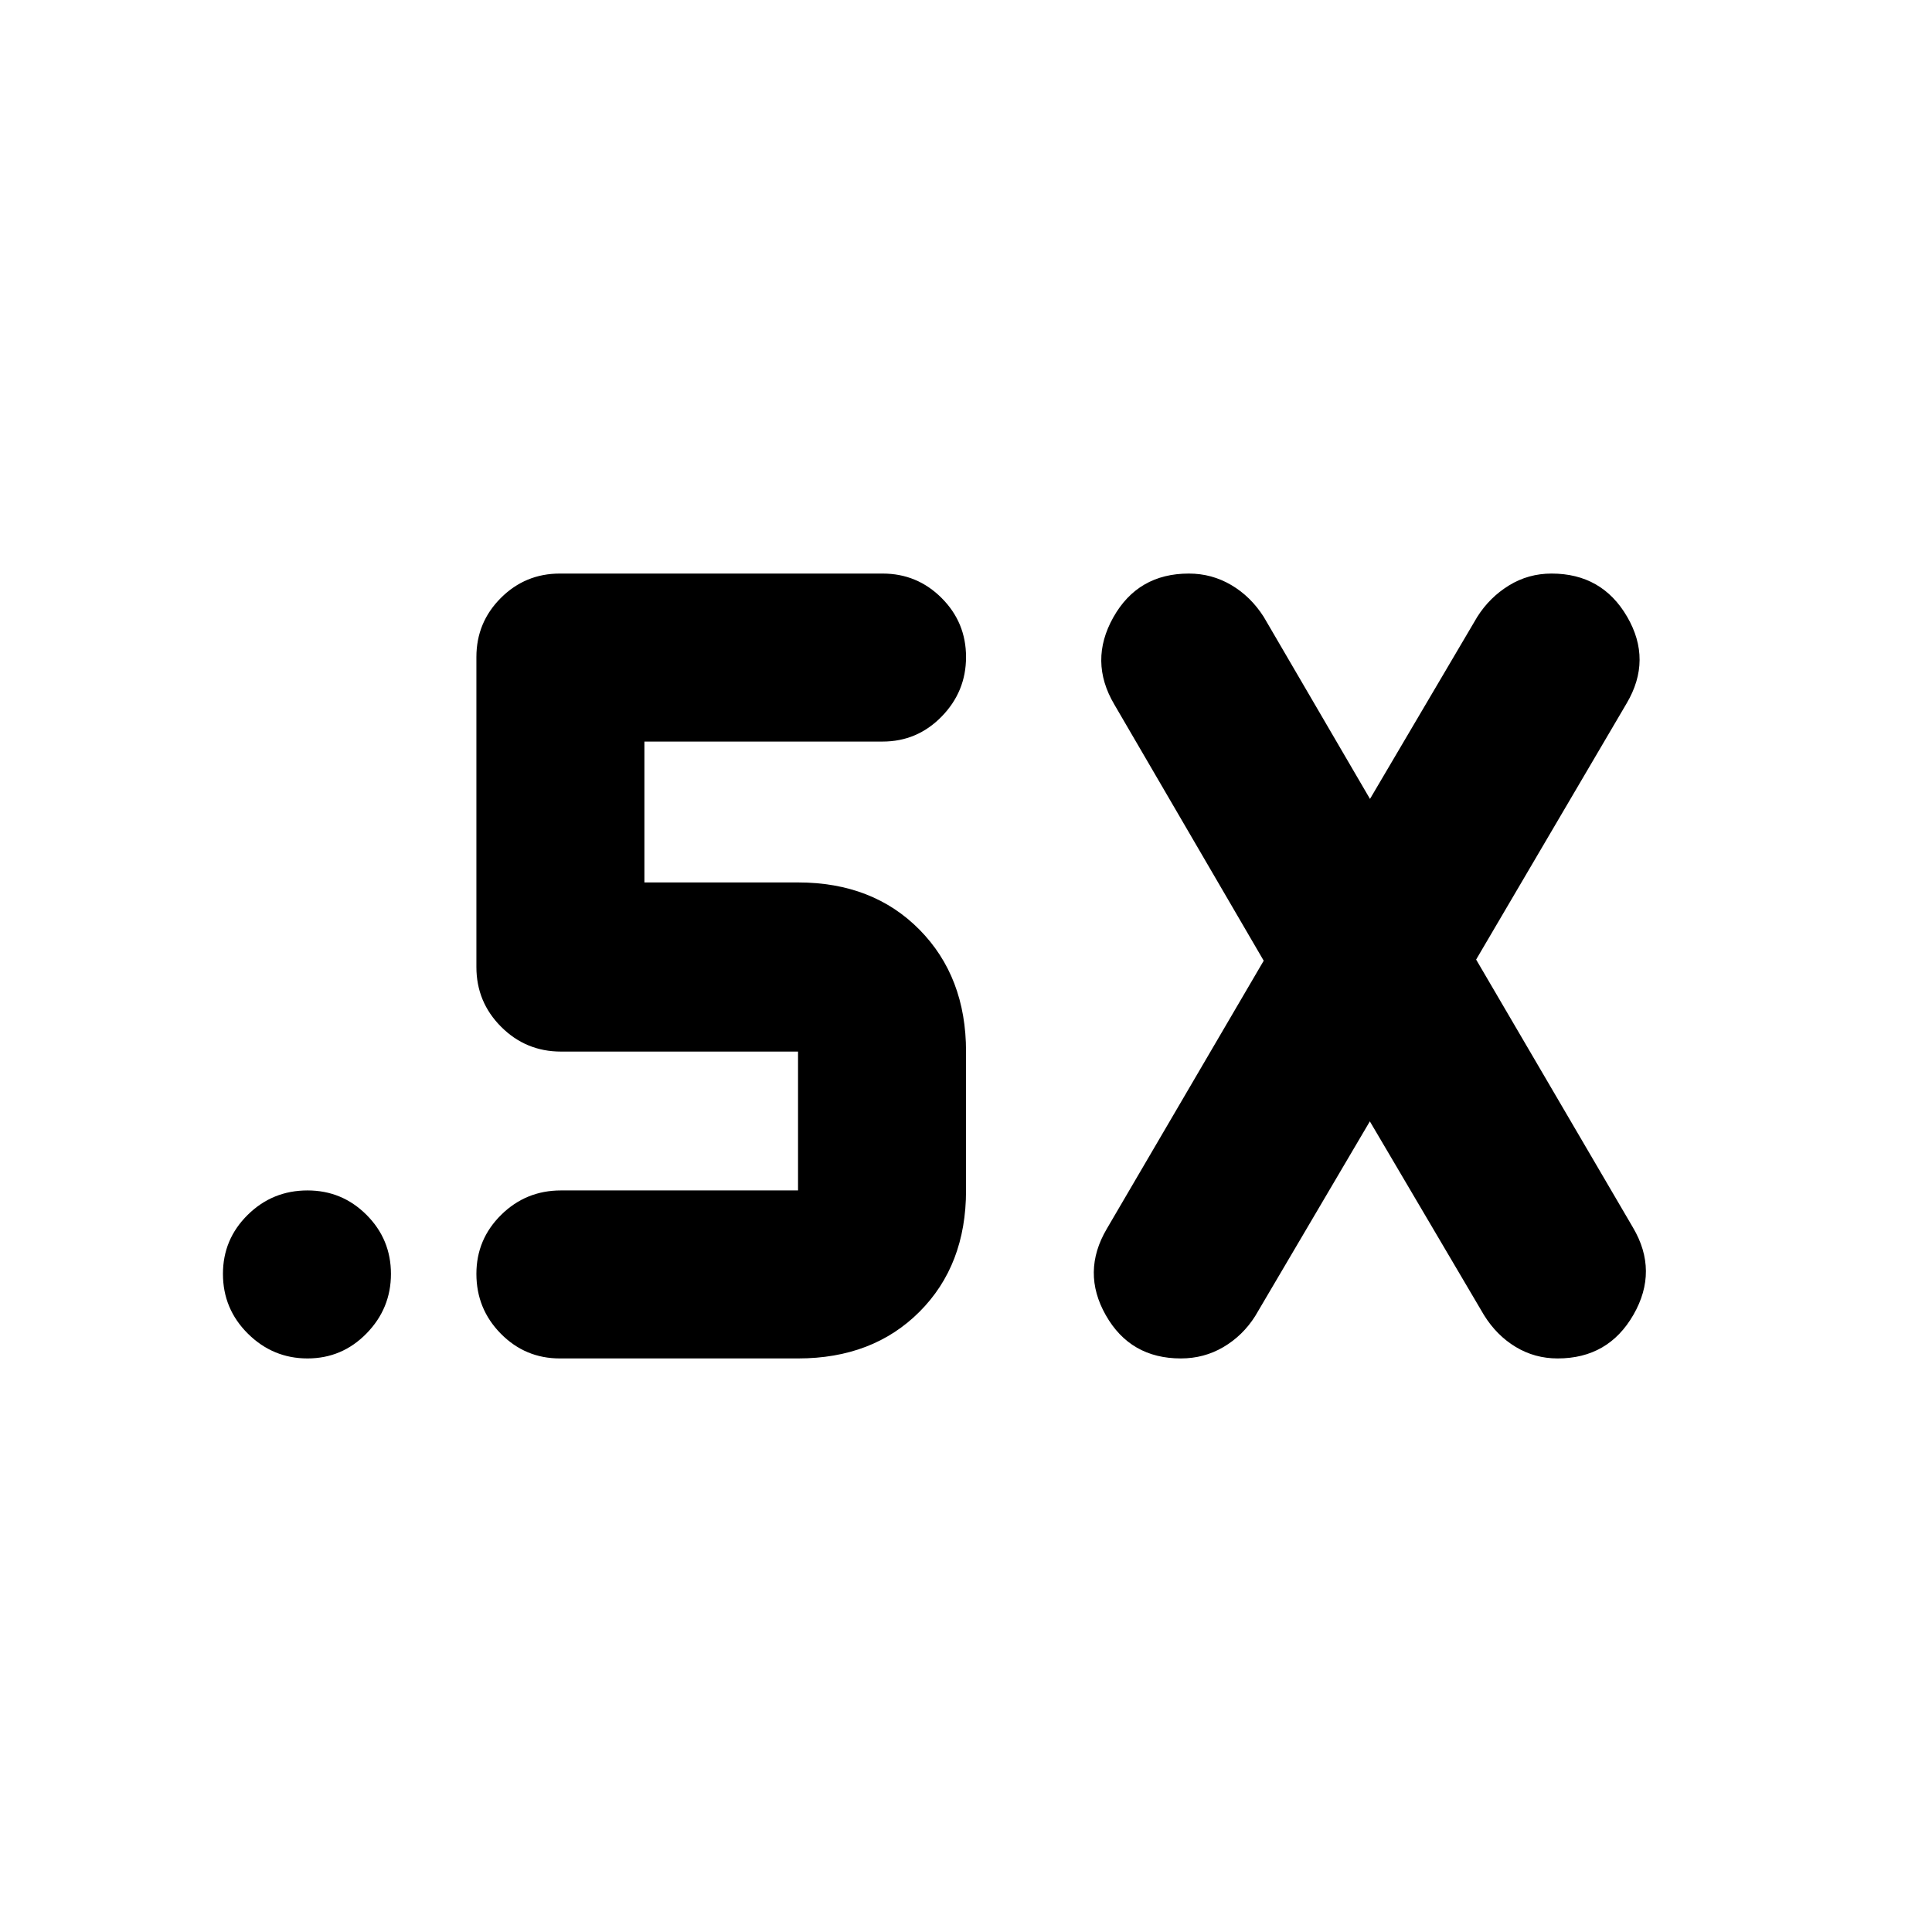 <svg xmlns="http://www.w3.org/2000/svg" height="24" viewBox="0 -960 960 960" width="24"><path d="m680.67-402.8-56.99 96.78q-6.14 9.69-15.76 15.36-9.61 5.66-21.16 5.66-25.09 0-37.28-21.46-12.2-21.45.5-42.98l77.95-133.19L553.67-610q-12.69-21.52-.46-43.26Q565.44-675 590.74-675q11.39 0 21.07 5.7 9.67 5.69 16.13 15.82l52.8 90.46 53.3-90.46q6.13-9.69 15.75-15.61 9.62-5.91 21.17-5.91 25.08 0 37.56 21.46 12.48 21.45-.22 42.98L733.48-483.2 811.44-350q12.69 21.52.23 43.26Q799.21-285 773.98-285q-11.35 0-20.81-5.7-9.46-5.69-15.77-15.82l-56.73-96.28ZM396.54-285H278.17q-17.18 0-29.32-12.3-12.13-12.3-12.13-29.72 0-17.18 12.3-29.32t29.72-12.14h117.8v-69h-117.8q-17.42 0-29.72-12.3-12.3-12.3-12.3-29.72v-154.04q0-17.18 12.13-29.32Q260.99-675 278.17-675h160.4q17.18 0 29.31 12.14 12.14 12.14 12.14 29.33 0 17.18-12.14 29.6-12.13 12.41-29.31 12.41H320.2v70h76.34q37.16 0 60.32 23.44 23.16 23.45 23.16 60.6v69q0 37.16-23.16 60.32Q433.7-285 396.54-285Zm-243.75 0q-17.18 0-29.6-12.3-12.41-12.3-12.41-29.72 0-17.18 12.3-29.32t29.72-12.14q17.19 0 29.32 12.14 12.14 12.14 12.14 29.33 0 17.18-12.14 29.6Q169.98-285 152.79-285Z"/></svg>
